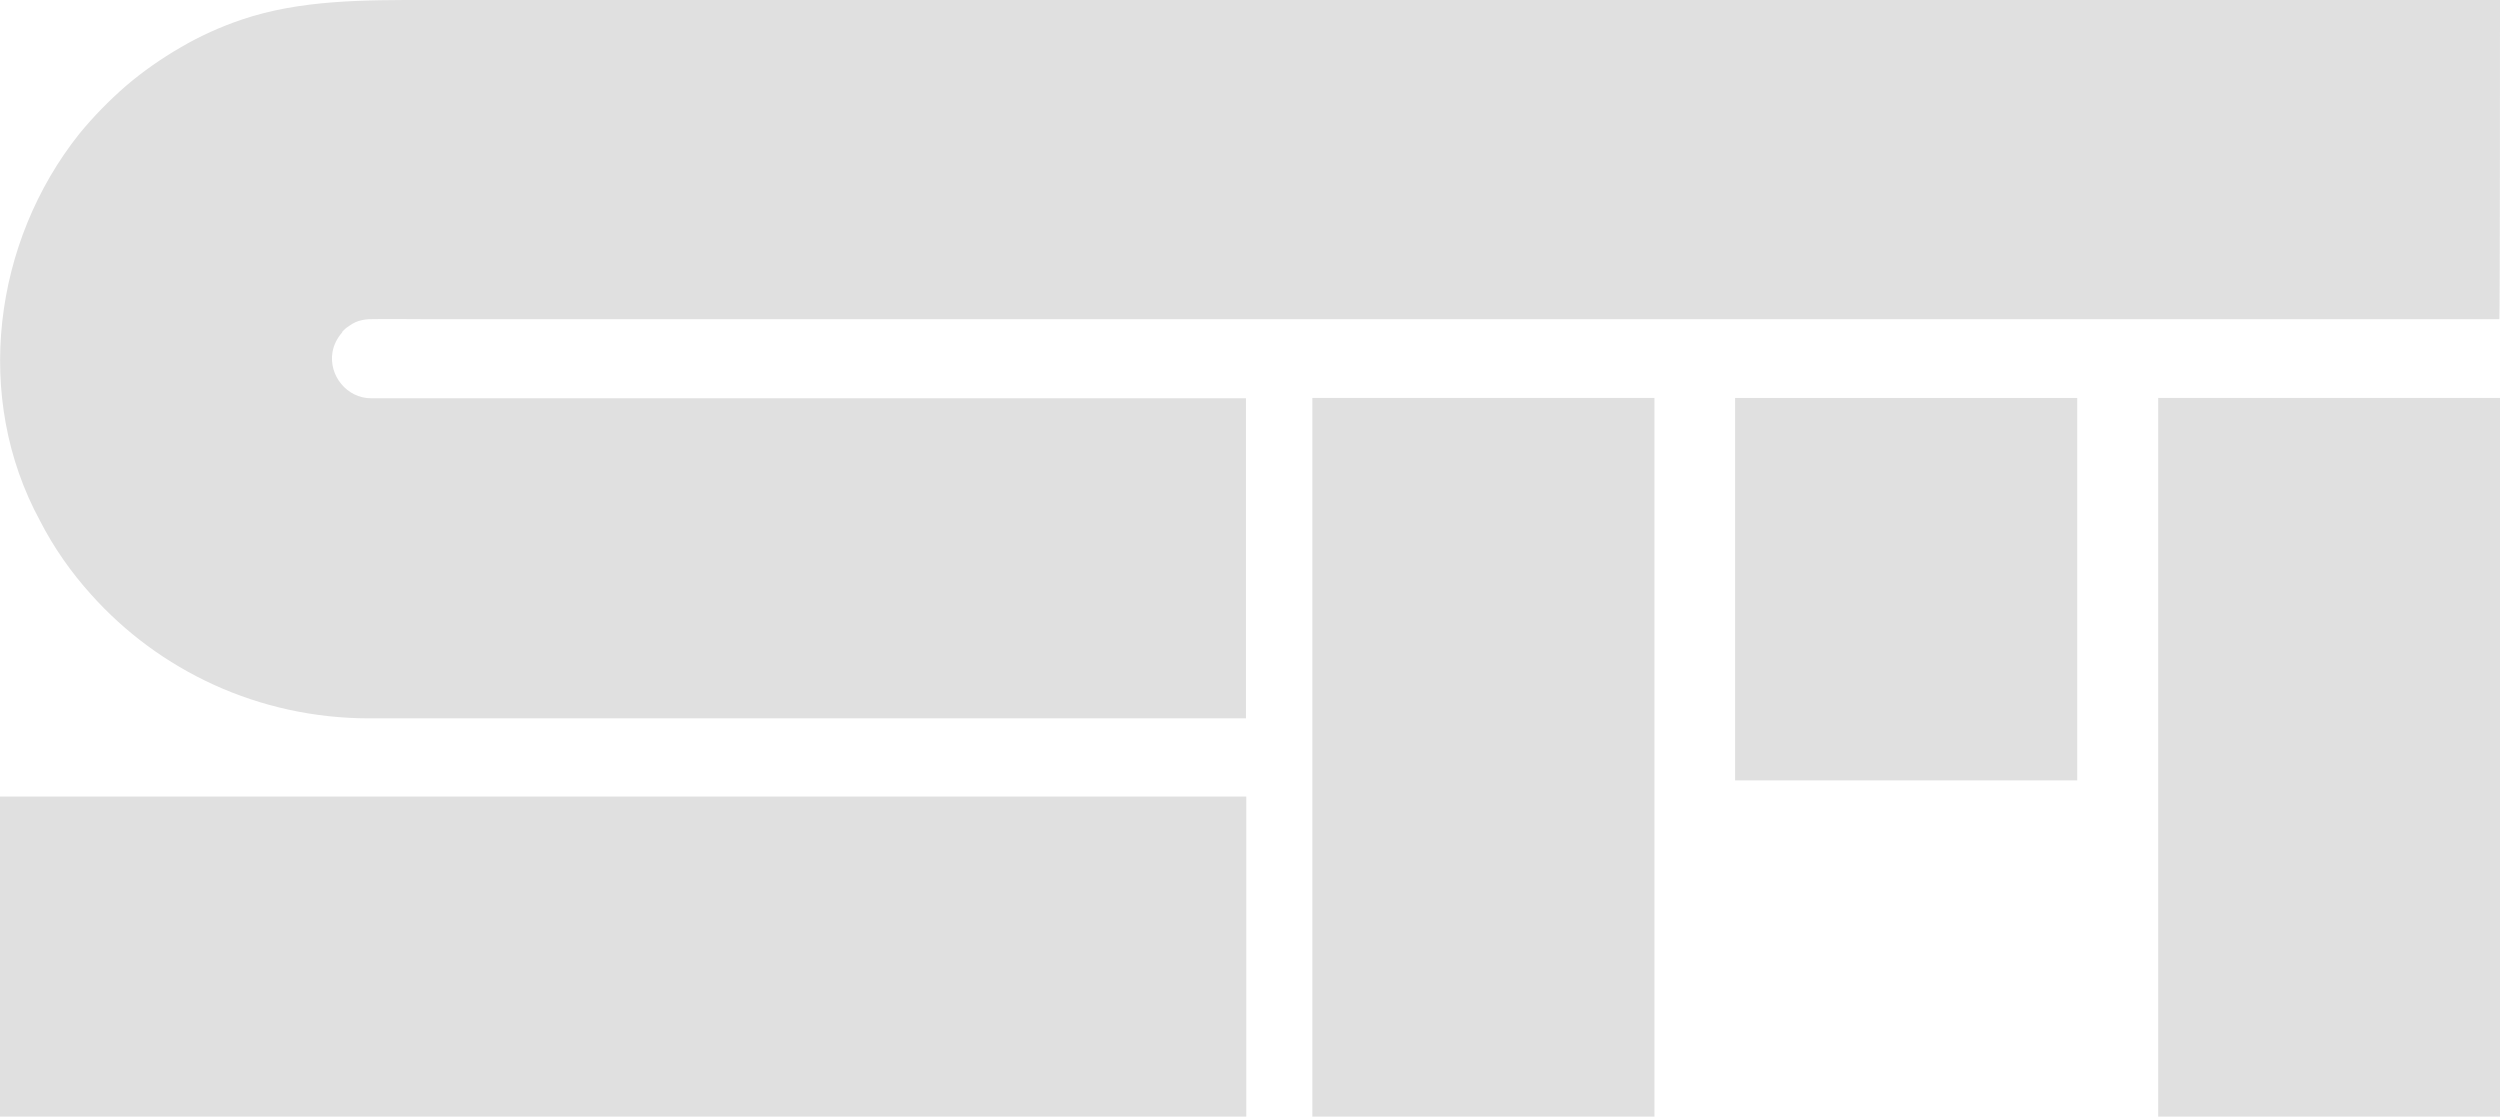 <?xml version="1.0" encoding="UTF-8"?>
<svg id="Layer_2" data-name="Layer 2" xmlns="http://www.w3.org/2000/svg" viewBox="0 0 80.6 36">
  <defs>
    <style>
      .cls-1 {
        fill: #e0e0e0;
        stroke-width: 0px;
      }
    </style>
  </defs>
  <g id="Layer_3" data-name="Layer 3">
    <g>
      <rect class="cls-1" x="42.31" y="12.83" width="11.03" height="23.17"/>
      <rect class="cls-1" x="55.94" y="12.83" width="11.03" height="12.33"/>
      <rect class="cls-1" x="69.58" y="12.83" width="11.03" height="23.17"/>
      <path class="cls-1" d="M11.03,10.72c-.16.18-.27.4-.31.63-.13.76.47,1.49,1.24,1.49h28.21v10.32H11.91c-3.58,0-6.79-1.55-8.97-3.99-.65-.72-1.21-1.52-1.65-2.38C-.87,12.82-.22,7.8,2.56,4.31c.46-.56.96-1.07,1.5-1.54.55-.47,1.14-.88,1.76-1.24.63-.37,1.3-.67,1.98-.9C9.69-.01,11.75,0,13.73,0h66.87s0,10.29-.02,10.29c-.02,0-.04,0-.06,0-.03,0-.06,0-.09,0-.04,0-.08,0-.13,0-.05,0-.11,0-.16,0-.07,0-.13,0-.2,0-.08,0-.15,0-.23,0-.09,0-.18,0-.26,0-.1,0-.2,0-.29,0-.11,0-.22,0-.33,0-.12,0-.24,0-.36,0-.13,0-.26,0-.39,0-.14,0-.28,0-.42,0-.15,0-.3,0-.45,0-.16,0-.32,0-.47,0-.17,0-.33,0-.5,0-.18,0-.35,0-.53,0-.18,0-.37,0-.55,0s-.39,0-.58,0-.4,0-.61,0-.42,0-.63,0-.44,0-.65,0-.45,0-.68,0-.47,0-.7,0-.48,0-.72,0-.49,0-.74,0-.51,0-.76,0-.52,0-.78,0-.53,0-.8,0-.55,0-.82,0-.56,0-.84,0-.57,0-.85,0-.58,0-.87,0-.59,0-.89,0-.6,0-.9,0-.61,0-.91,0-.62,0-.93,0-.63,0-.94,0-.64,0-.95,0-.64,0-.97,0-.65,0-.98,0-.66,0-.99,0-.66,0-1,0-.67,0-1.01,0-.68,0-1.01,0-.68,0-1.02,0-.69,0-1.03,0-.69,0-1.04,0-.69,0-1.04,0-.7,0-1.05,0-.7,0-1.05,0-.7,0-1.05,0-.71,0-1.06,0-.71,0-1.06,0-.71,0-1.06,0-.71,0-1.06,0-.71,0-1.06,0-.71,0-1.06,0-.71,0-1.06,0-.71,0-1.06,0-.71,0-1.06,0-.7,0-1.06,0-.7,0-1.05,0-.7,0-1.05,0-.7,0-1.04,0-.69,0-1.04,0-.69,0-1.03,0-.68,0-1.03,0-.68,0-1.02,0-.67,0-1.01,0-.67,0-1,0-.66,0-.99,0-.65,0-.98,0-.65,0-.97,0-.64,0-.96,0-.63,0-.95,0-.62,0-.94,0-.61,0-.92,0-.61,0-.91,0-.6,0-.89,0-.59,0-.88,0-.57,0-.86,0-.56,0-.85,0-.55,0-.83,0c-.53,0-1.05-.01-1.58,0-.07,0-.13,0-.2.01-.15.02-.3.06-.43.14-.06.04-.13.08-.18.12-.03.02-.06.05-.08.07-.01.01-.07.06-.07.08Z"/>
      <rect class="cls-1" x="14.93" y="10.75" width="10.32" height="40.18" transform="translate(-10.75 50.93) rotate(-90)"/>
    </g>
  </g>
</svg>